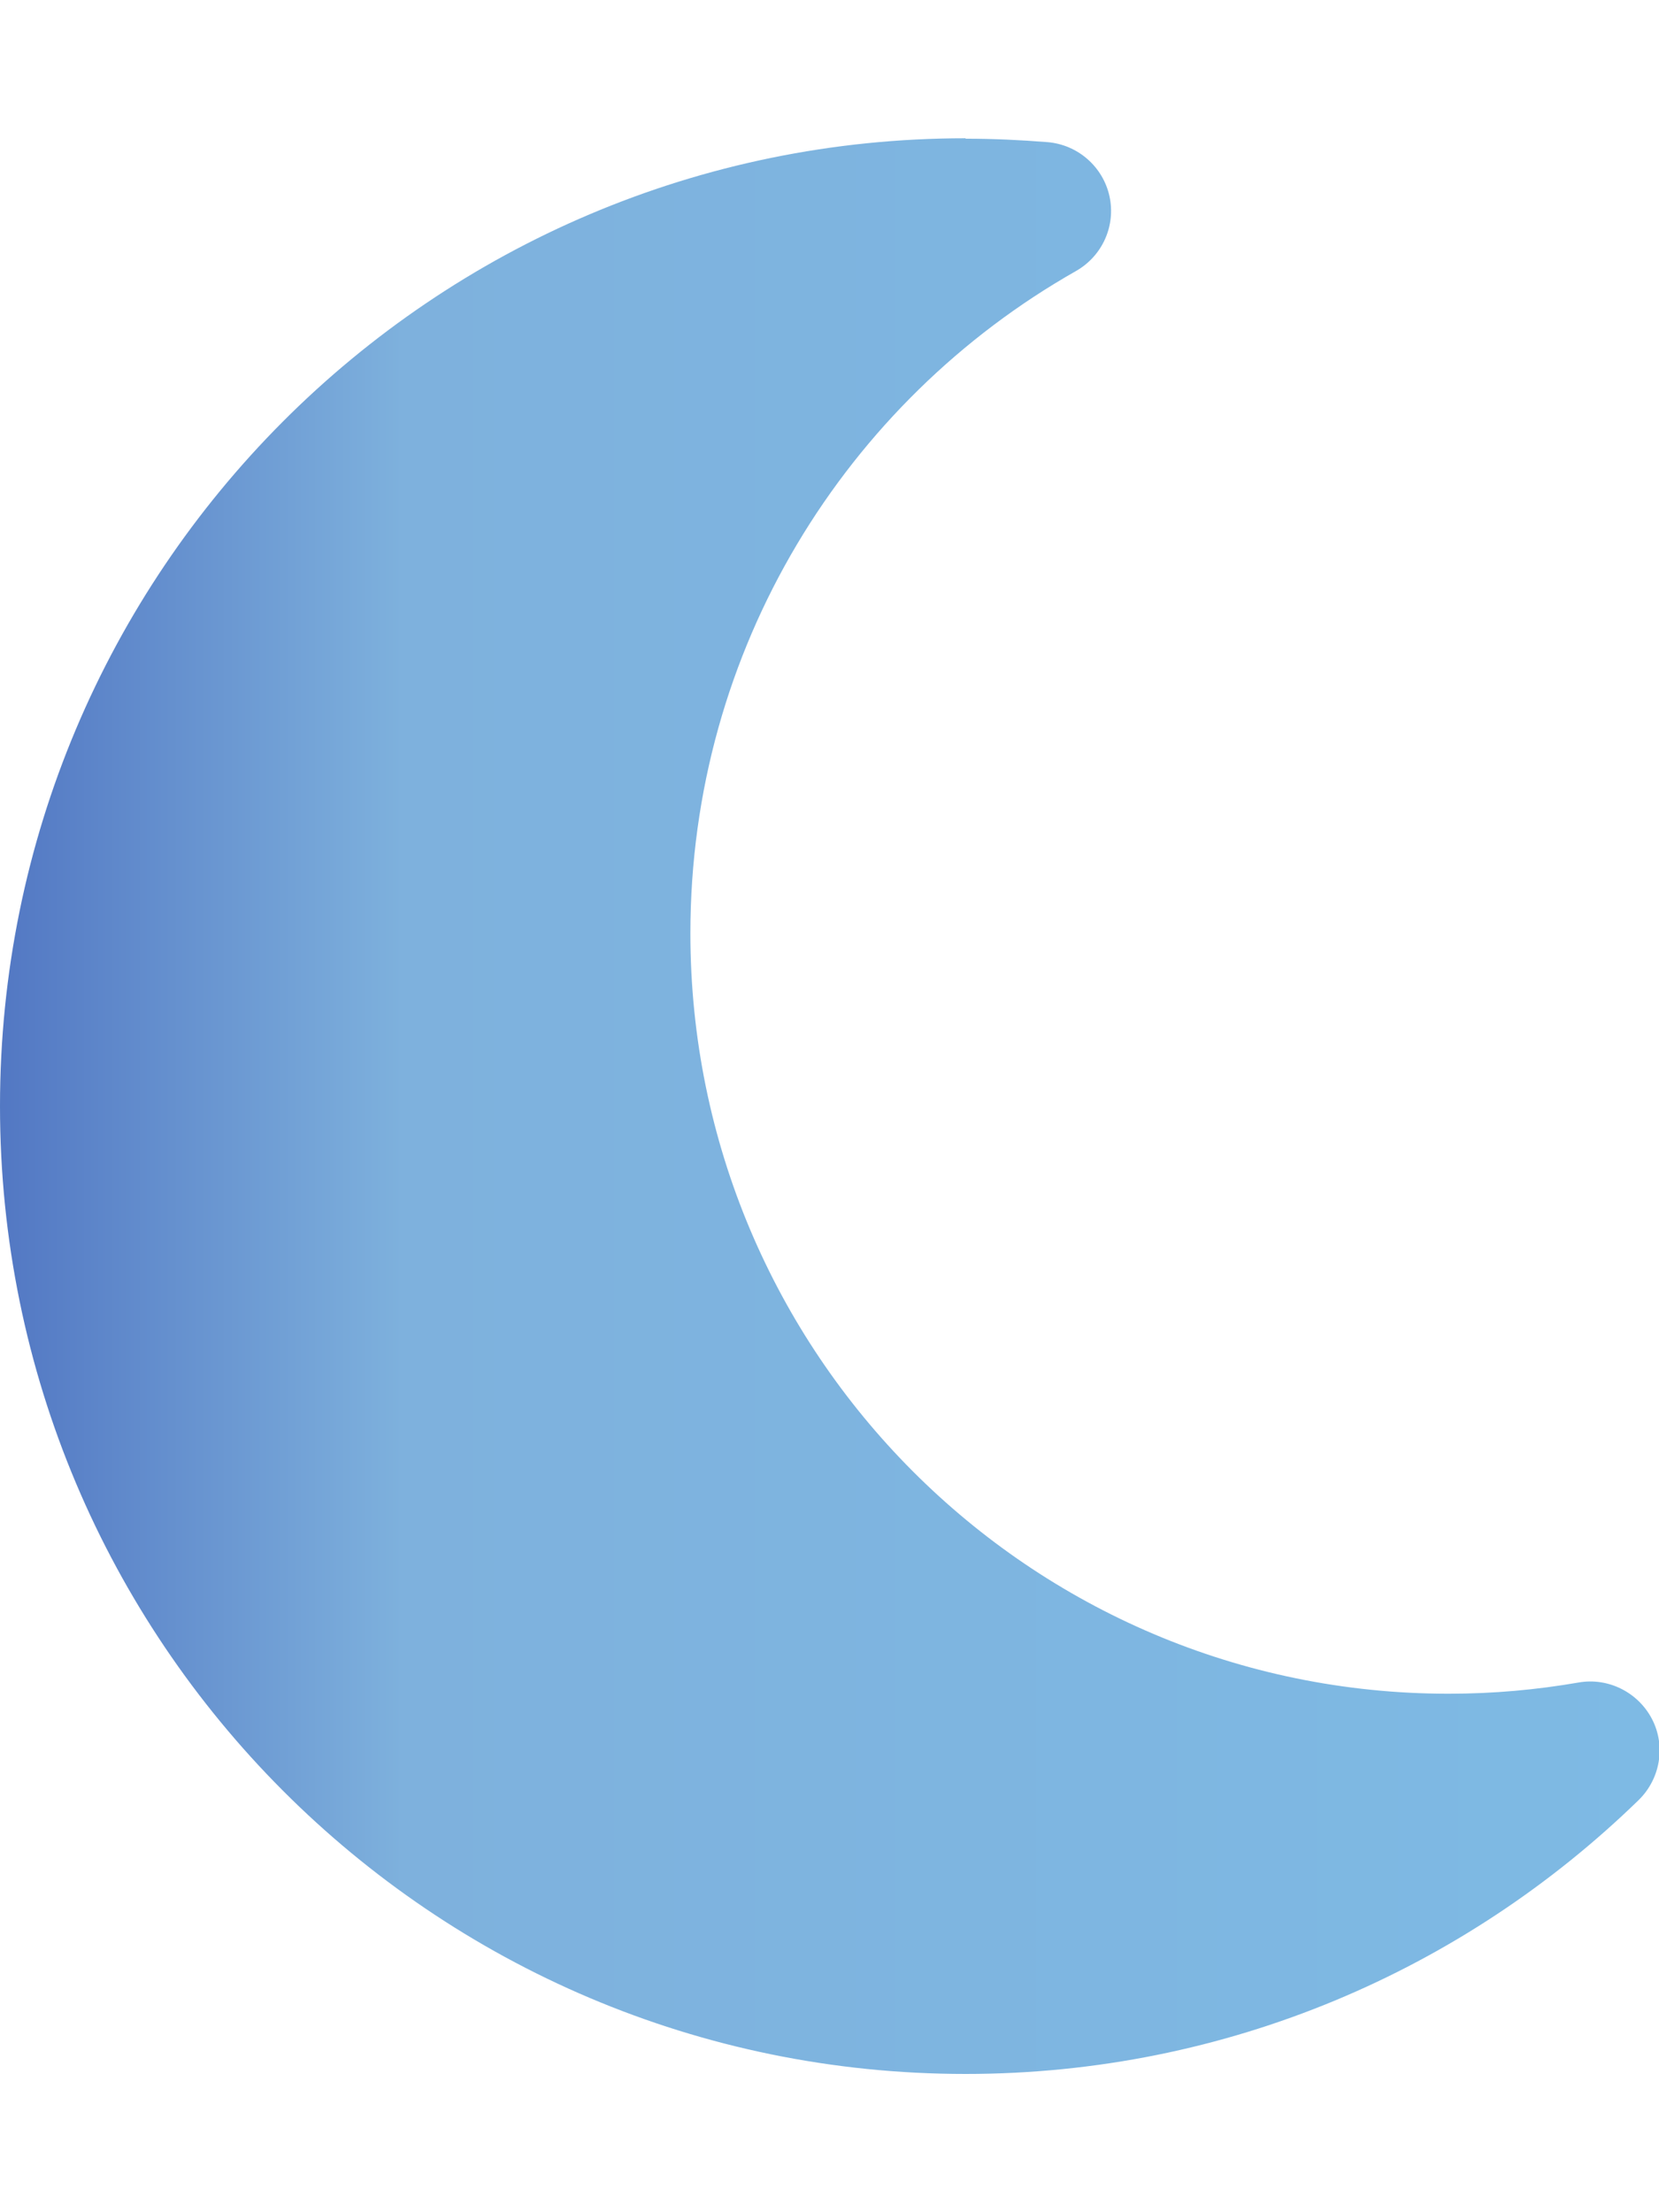 <svg xmlns="http://www.w3.org/2000/svg" viewBox="0 0 384 512">
  <defs>
    <linearGradient id="reboot-gradient">
      <stop offset="0" stop-color="#5277c3" stop-opacity="1"/>
      <stop offset="0.243" stop-color="#7eb1dd" stop-opacity="1"/>
      <stop offset="1" stop-color="#7ebae4" stop-opacity="1"/>
    </linearGradient>
  </defs>
  <path fill="url(#reboot-gradient)" d="M223.5 32C100 32 0 132.3 0 256S100 480 223.5 480c60.6 0 115.5-24.2 155.8-63.4c5-4.9 6.3-12.5 3.1-18.7s-10.1-9.7-17-8.5c-9.8 1.7-19.8 2.6-30.1 2.6c-96.9 0-175.5-78.8-175.5-176c0-65.8 36-123.1 89.3-153.3c6.1-3.5 9.2-10.5 7.7-17.3s-7.3-11.9-14.3-12.5c-6.3-.5-12.6-.8-19-.8z"/>
</svg>
